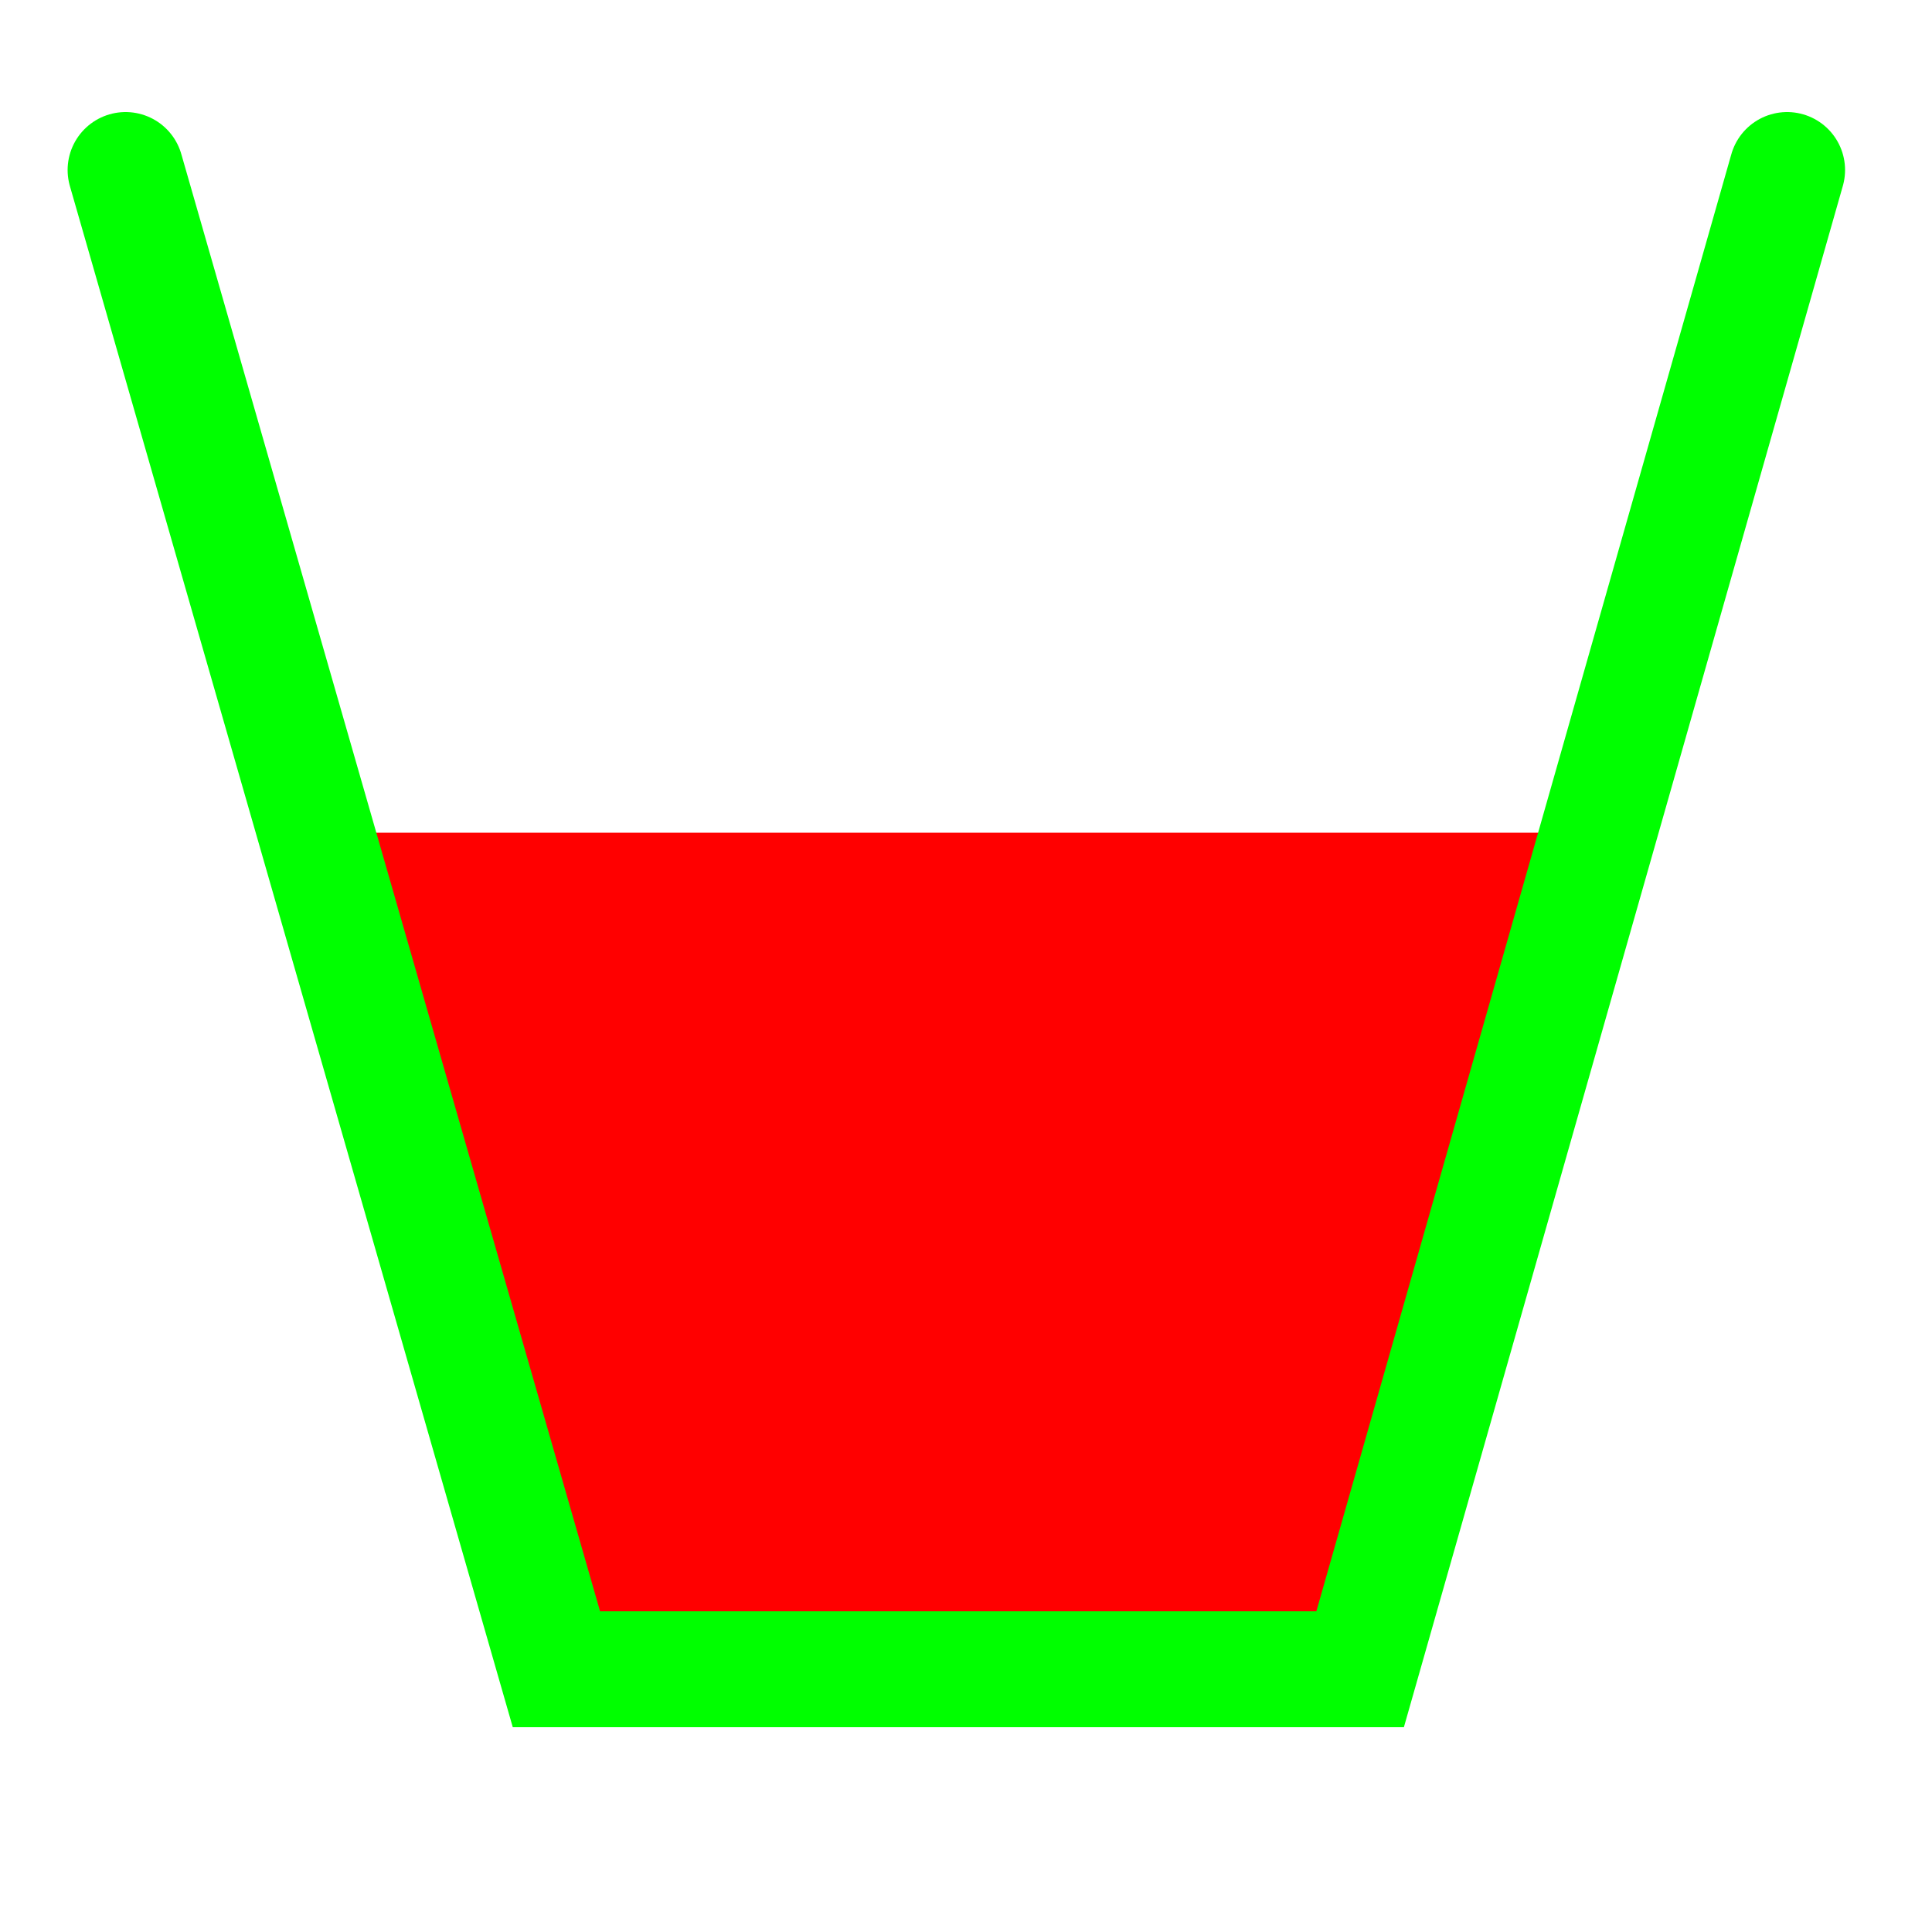 <?xml version="1.0" encoding="utf-8"?>
<!-- Generator: Adobe Illustrator 18.1.1, SVG Export Plug-In . SVG Version: 6.00 Build 0)  -->
<!DOCTYPE svg PUBLIC "-//W3C//DTD SVG 1.1//EN" "http://www.w3.org/Graphics/SVG/1.1/DTD/svg11.dtd">
<svg version="1.1" id="Layer_1" xmlns="http://www.w3.org/2000/svg" xmlns:xlink="http://www.w3.org/1999/xlink" x="0px" y="0px"
	 viewBox="0 0 100 100" enable-background="new 0 0 100 100" xml:space="preserve">
<polygon fill="#FF0000" points="16.3,43.1 82.7,43.1 70.4,86.4 28.8,86.4 "/>
<polyline fill="none" stroke="#00FF00" stroke-width="6" stroke-linecap="round" stroke-miterlimit="10" points="6.5,8.8 28.8,86.4 
	70.4,86.4 92.5,8.8 "/>
</svg>
